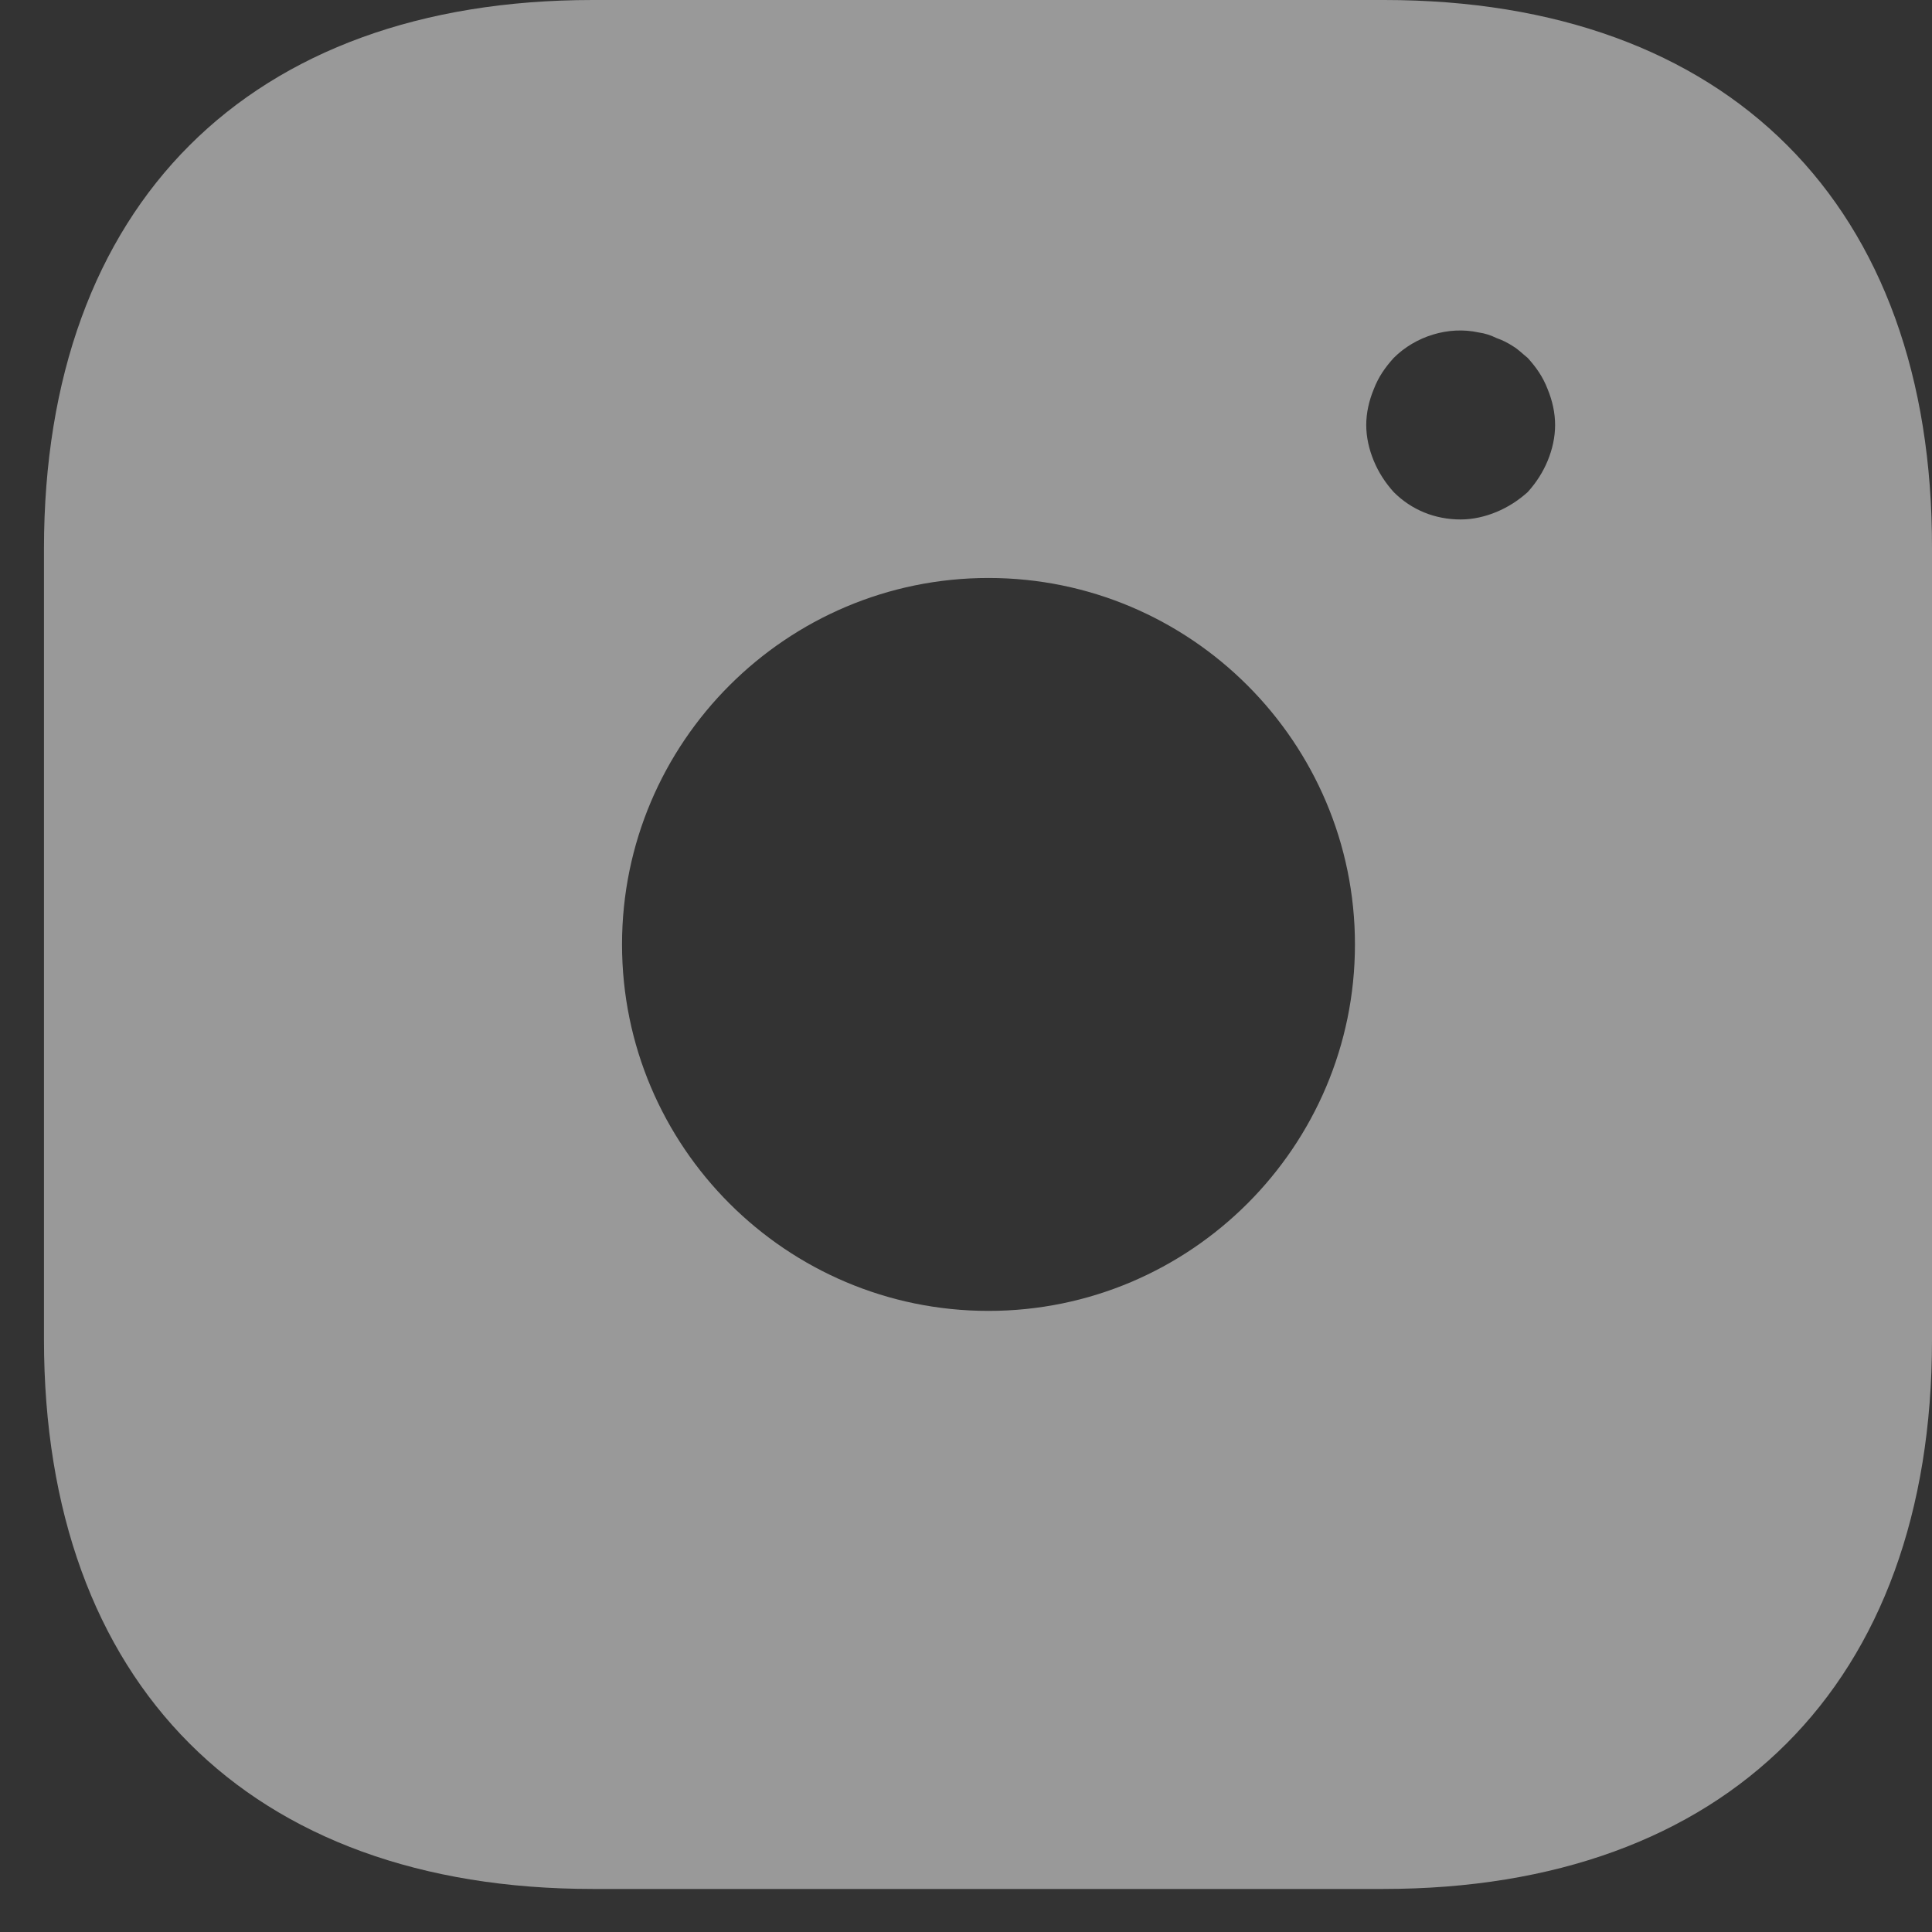 <svg width="25" height="25" viewBox="0 0 25 25" fill="none" xmlns="http://www.w3.org/2000/svg">
<rect x="0" y="0" width="25" height="25" fill="#333333" stroke="none"/>
<g id="icones">
<path id="Vector" d="M17.911 0H7.67C3.221 0 0.569 2.652 0.569 7.101V17.33C0.569 21.791 3.221 24.443 7.67 24.443H17.899C22.348 24.443 25 21.791 25 17.342V7.101C25.012 2.652 22.36 0 17.911 0ZM12.791 16.963C10.175 16.963 8.049 14.837 8.049 12.221C8.049 9.606 10.175 7.479 12.791 7.479C15.406 7.479 17.533 9.606 17.533 12.221C17.533 14.837 15.406 16.963 12.791 16.963ZM20.026 5.964C19.965 6.111 19.879 6.245 19.769 6.367C19.647 6.477 19.512 6.563 19.366 6.624C19.219 6.685 19.06 6.722 18.901 6.722C18.571 6.722 18.266 6.6 18.034 6.367C17.924 6.245 17.838 6.111 17.777 5.964C17.716 5.817 17.679 5.658 17.679 5.5C17.679 5.341 17.716 5.182 17.777 5.035C17.838 4.876 17.924 4.754 18.034 4.632C18.315 4.351 18.742 4.216 19.134 4.302C19.219 4.314 19.293 4.339 19.366 4.375C19.439 4.4 19.512 4.436 19.586 4.485C19.647 4.522 19.708 4.583 19.769 4.632C19.879 4.754 19.965 4.876 20.026 5.035C20.087 5.182 20.123 5.341 20.123 5.5C20.123 5.658 20.087 5.817 20.026 5.964Z" fill="white" fill-opacity="0.5"/>
</g>
</svg>
